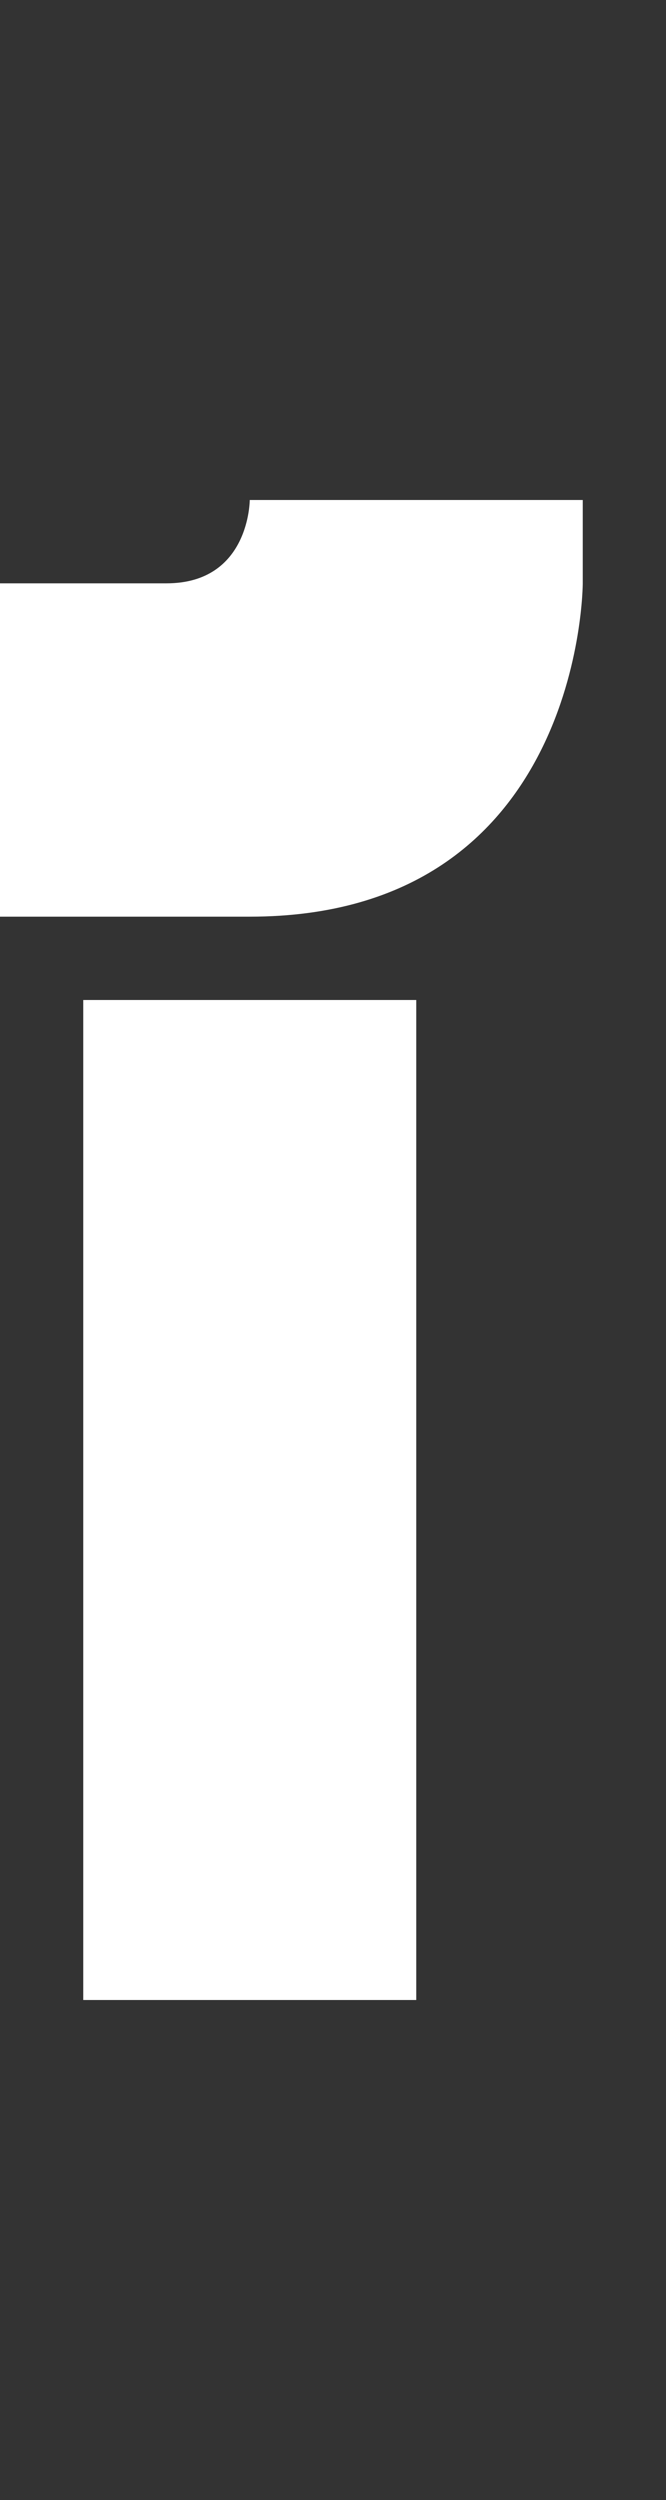 <svg width="4" height="15" viewBox="0 0 4 15" fill="none" xmlns="http://www.w3.org/2000/svg">
<rect x="0" y="0" width="4" height="15" fill="#333333" stroke="none"/>
<path d="M0.5 12V6H2.5V12H0.5Z" fill="white"/>
<path d="M3.5 3H1.5C1.5 3 1.5 3.5 1 3.5H0V5.5H1.5C3.5 5.5 3.5 3.5 3.5 3.5V3Z" fill="white"/>
</svg>
